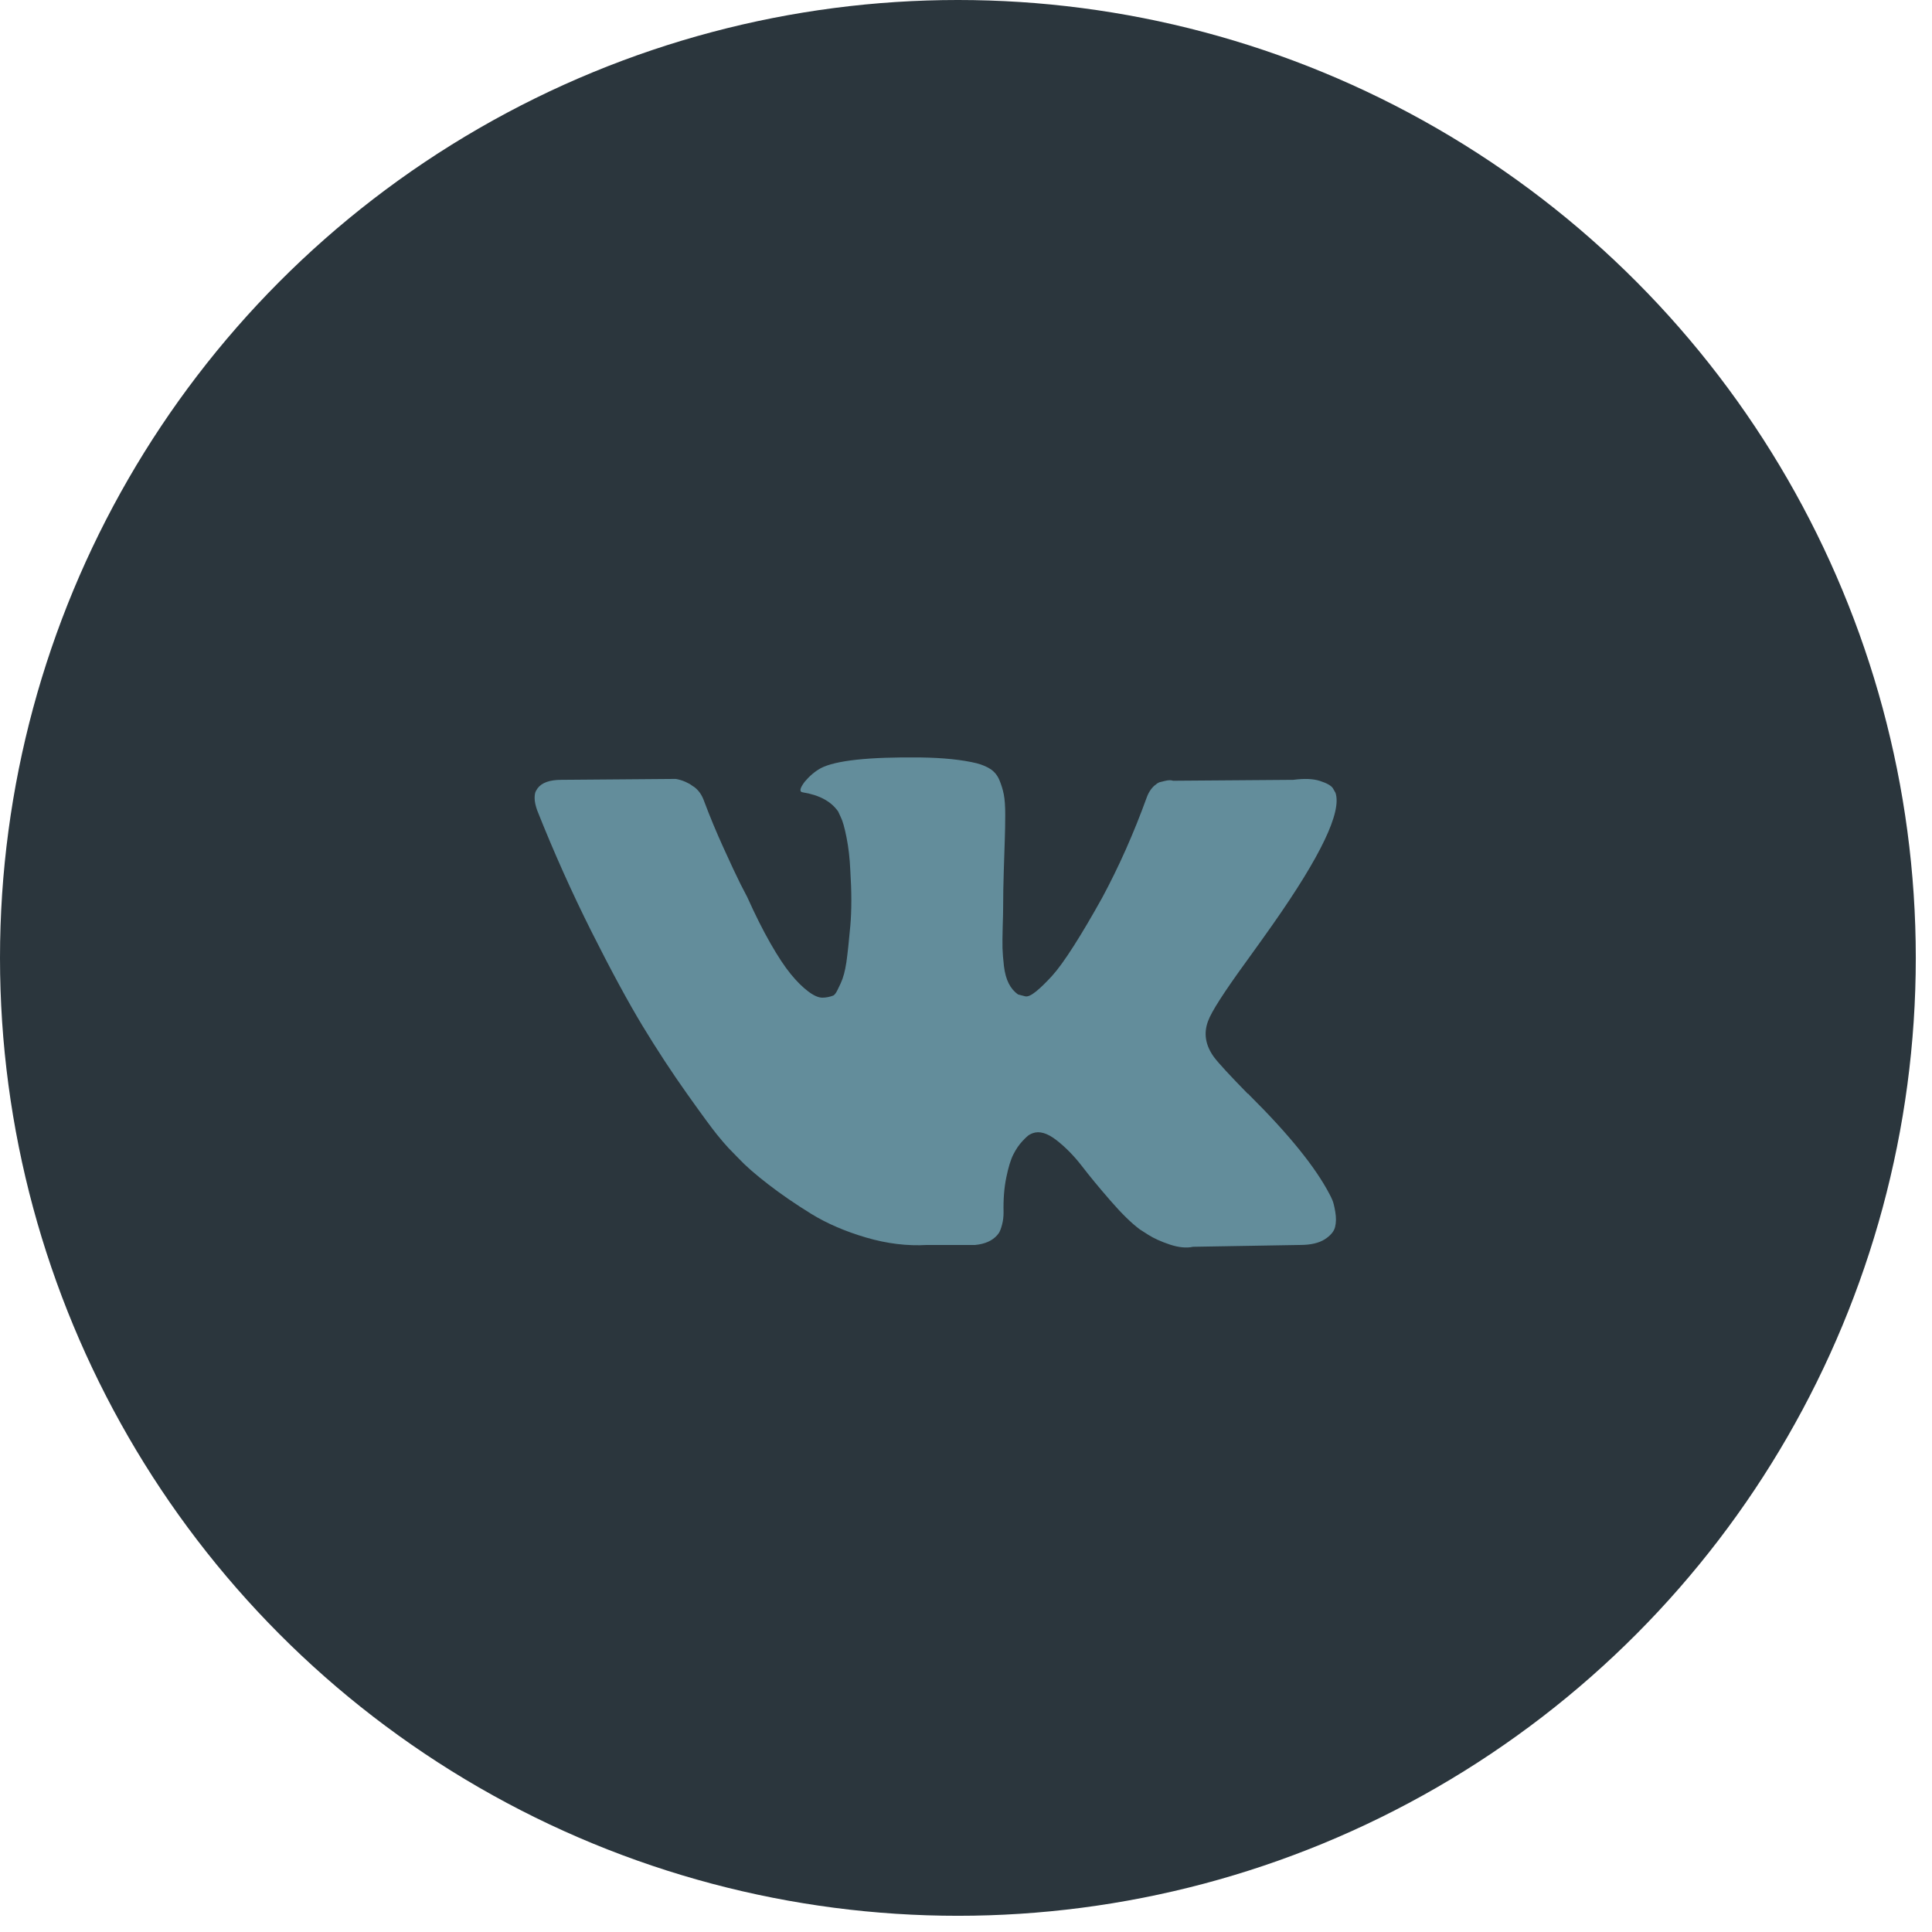 <svg width="36" height="36" viewBox="0 0 36 36" fill="none" xmlns="http://www.w3.org/2000/svg">
<circle cx="17.849" cy="17.849" r="17.849" fill="#2B363D"/>
<path d="M24.826 22.36C24.808 22.319 24.792 22.284 24.776 22.256C24.517 21.756 24.021 21.142 23.29 20.415L23.274 20.398L23.267 20.39L23.259 20.381H23.251C22.919 20.042 22.709 19.814 22.621 19.698C22.46 19.476 22.424 19.251 22.512 19.023C22.574 18.851 22.808 18.487 23.212 17.931C23.425 17.637 23.593 17.401 23.718 17.223C24.615 15.945 25.004 15.128 24.885 14.773L24.838 14.69C24.807 14.64 24.727 14.594 24.597 14.552C24.468 14.51 24.302 14.504 24.099 14.531L21.859 14.548C21.822 14.534 21.77 14.535 21.703 14.552C21.636 14.569 21.602 14.577 21.602 14.577L21.563 14.598L21.532 14.623C21.506 14.64 21.477 14.669 21.446 14.71C21.415 14.752 21.389 14.801 21.369 14.856C21.125 15.529 20.847 16.154 20.536 16.731C20.344 17.076 20.168 17.375 20.007 17.627C19.846 17.88 19.711 18.066 19.602 18.186C19.493 18.305 19.395 18.401 19.307 18.473C19.218 18.545 19.151 18.576 19.104 18.565C19.058 18.553 19.014 18.543 18.972 18.531C18.899 18.481 18.841 18.413 18.797 18.327C18.753 18.241 18.723 18.133 18.707 18.002C18.692 17.872 18.683 17.759 18.68 17.665C18.678 17.57 18.679 17.437 18.684 17.265C18.69 17.092 18.692 16.976 18.692 16.915C18.692 16.703 18.696 16.474 18.704 16.227C18.712 15.98 18.718 15.784 18.723 15.64C18.728 15.495 18.731 15.342 18.731 15.181C18.731 15.02 18.722 14.894 18.704 14.802C18.686 14.71 18.658 14.621 18.622 14.535C18.586 14.449 18.532 14.383 18.463 14.335C18.393 14.288 18.306 14.251 18.202 14.223C17.927 14.156 17.577 14.12 17.151 14.114C16.187 14.103 15.567 14.17 15.292 14.315C15.183 14.376 15.085 14.459 14.996 14.565C14.903 14.687 14.89 14.754 14.957 14.764C15.269 14.814 15.489 14.934 15.619 15.123L15.665 15.223C15.702 15.295 15.738 15.423 15.774 15.606C15.811 15.79 15.834 15.992 15.844 16.214C15.87 16.62 15.87 16.967 15.844 17.256C15.818 17.545 15.794 17.77 15.771 17.931C15.747 18.092 15.712 18.223 15.665 18.323C15.619 18.423 15.588 18.484 15.572 18.506C15.556 18.528 15.543 18.542 15.533 18.548C15.466 18.575 15.396 18.59 15.323 18.59C15.25 18.59 15.162 18.551 15.059 18.473C14.955 18.395 14.847 18.288 14.736 18.152C14.624 18.016 14.498 17.826 14.358 17.581C14.218 17.337 14.073 17.048 13.923 16.714L13.798 16.473C13.72 16.317 13.614 16.091 13.479 15.793C13.344 15.496 13.225 15.209 13.121 14.931C13.08 14.814 13.018 14.725 12.935 14.664L12.896 14.639C12.87 14.617 12.828 14.594 12.771 14.568C12.714 14.543 12.655 14.525 12.592 14.514L10.46 14.531C10.243 14.531 10.095 14.584 10.017 14.689L9.986 14.739C9.97 14.767 9.962 14.812 9.962 14.873C9.962 14.934 9.978 15.009 10.009 15.098C10.32 15.881 10.659 16.637 11.024 17.364C11.39 18.092 11.708 18.678 11.977 19.123C12.247 19.567 12.522 19.987 12.802 20.381C13.082 20.776 13.268 21.028 13.358 21.139C13.449 21.251 13.521 21.334 13.572 21.389L13.767 21.589C13.892 21.723 14.074 21.882 14.316 22.069C14.557 22.255 14.824 22.438 15.117 22.619C15.41 22.799 15.751 22.946 16.14 23.06C16.529 23.174 16.908 23.22 17.276 23.198H18.171C18.352 23.181 18.49 23.12 18.583 23.014L18.614 22.973C18.635 22.939 18.654 22.888 18.672 22.819C18.691 22.749 18.7 22.673 18.7 22.59C18.694 22.351 18.711 22.135 18.75 21.944C18.789 21.752 18.833 21.608 18.883 21.51C18.932 21.413 18.988 21.331 19.05 21.265C19.112 21.198 19.156 21.158 19.182 21.144C19.208 21.13 19.229 21.12 19.244 21.115C19.369 21.07 19.515 21.113 19.684 21.244C19.853 21.375 20.011 21.536 20.159 21.727C20.306 21.919 20.484 22.134 20.692 22.373C20.899 22.612 21.081 22.79 21.236 22.906L21.392 23.006C21.496 23.073 21.631 23.134 21.797 23.19C21.962 23.245 22.107 23.259 22.232 23.232L24.224 23.198C24.421 23.198 24.574 23.163 24.683 23.094C24.792 23.024 24.856 22.948 24.877 22.865C24.898 22.782 24.899 22.687 24.881 22.581C24.863 22.476 24.845 22.402 24.826 22.36Z" fill="#638D9B"/>
</svg>
